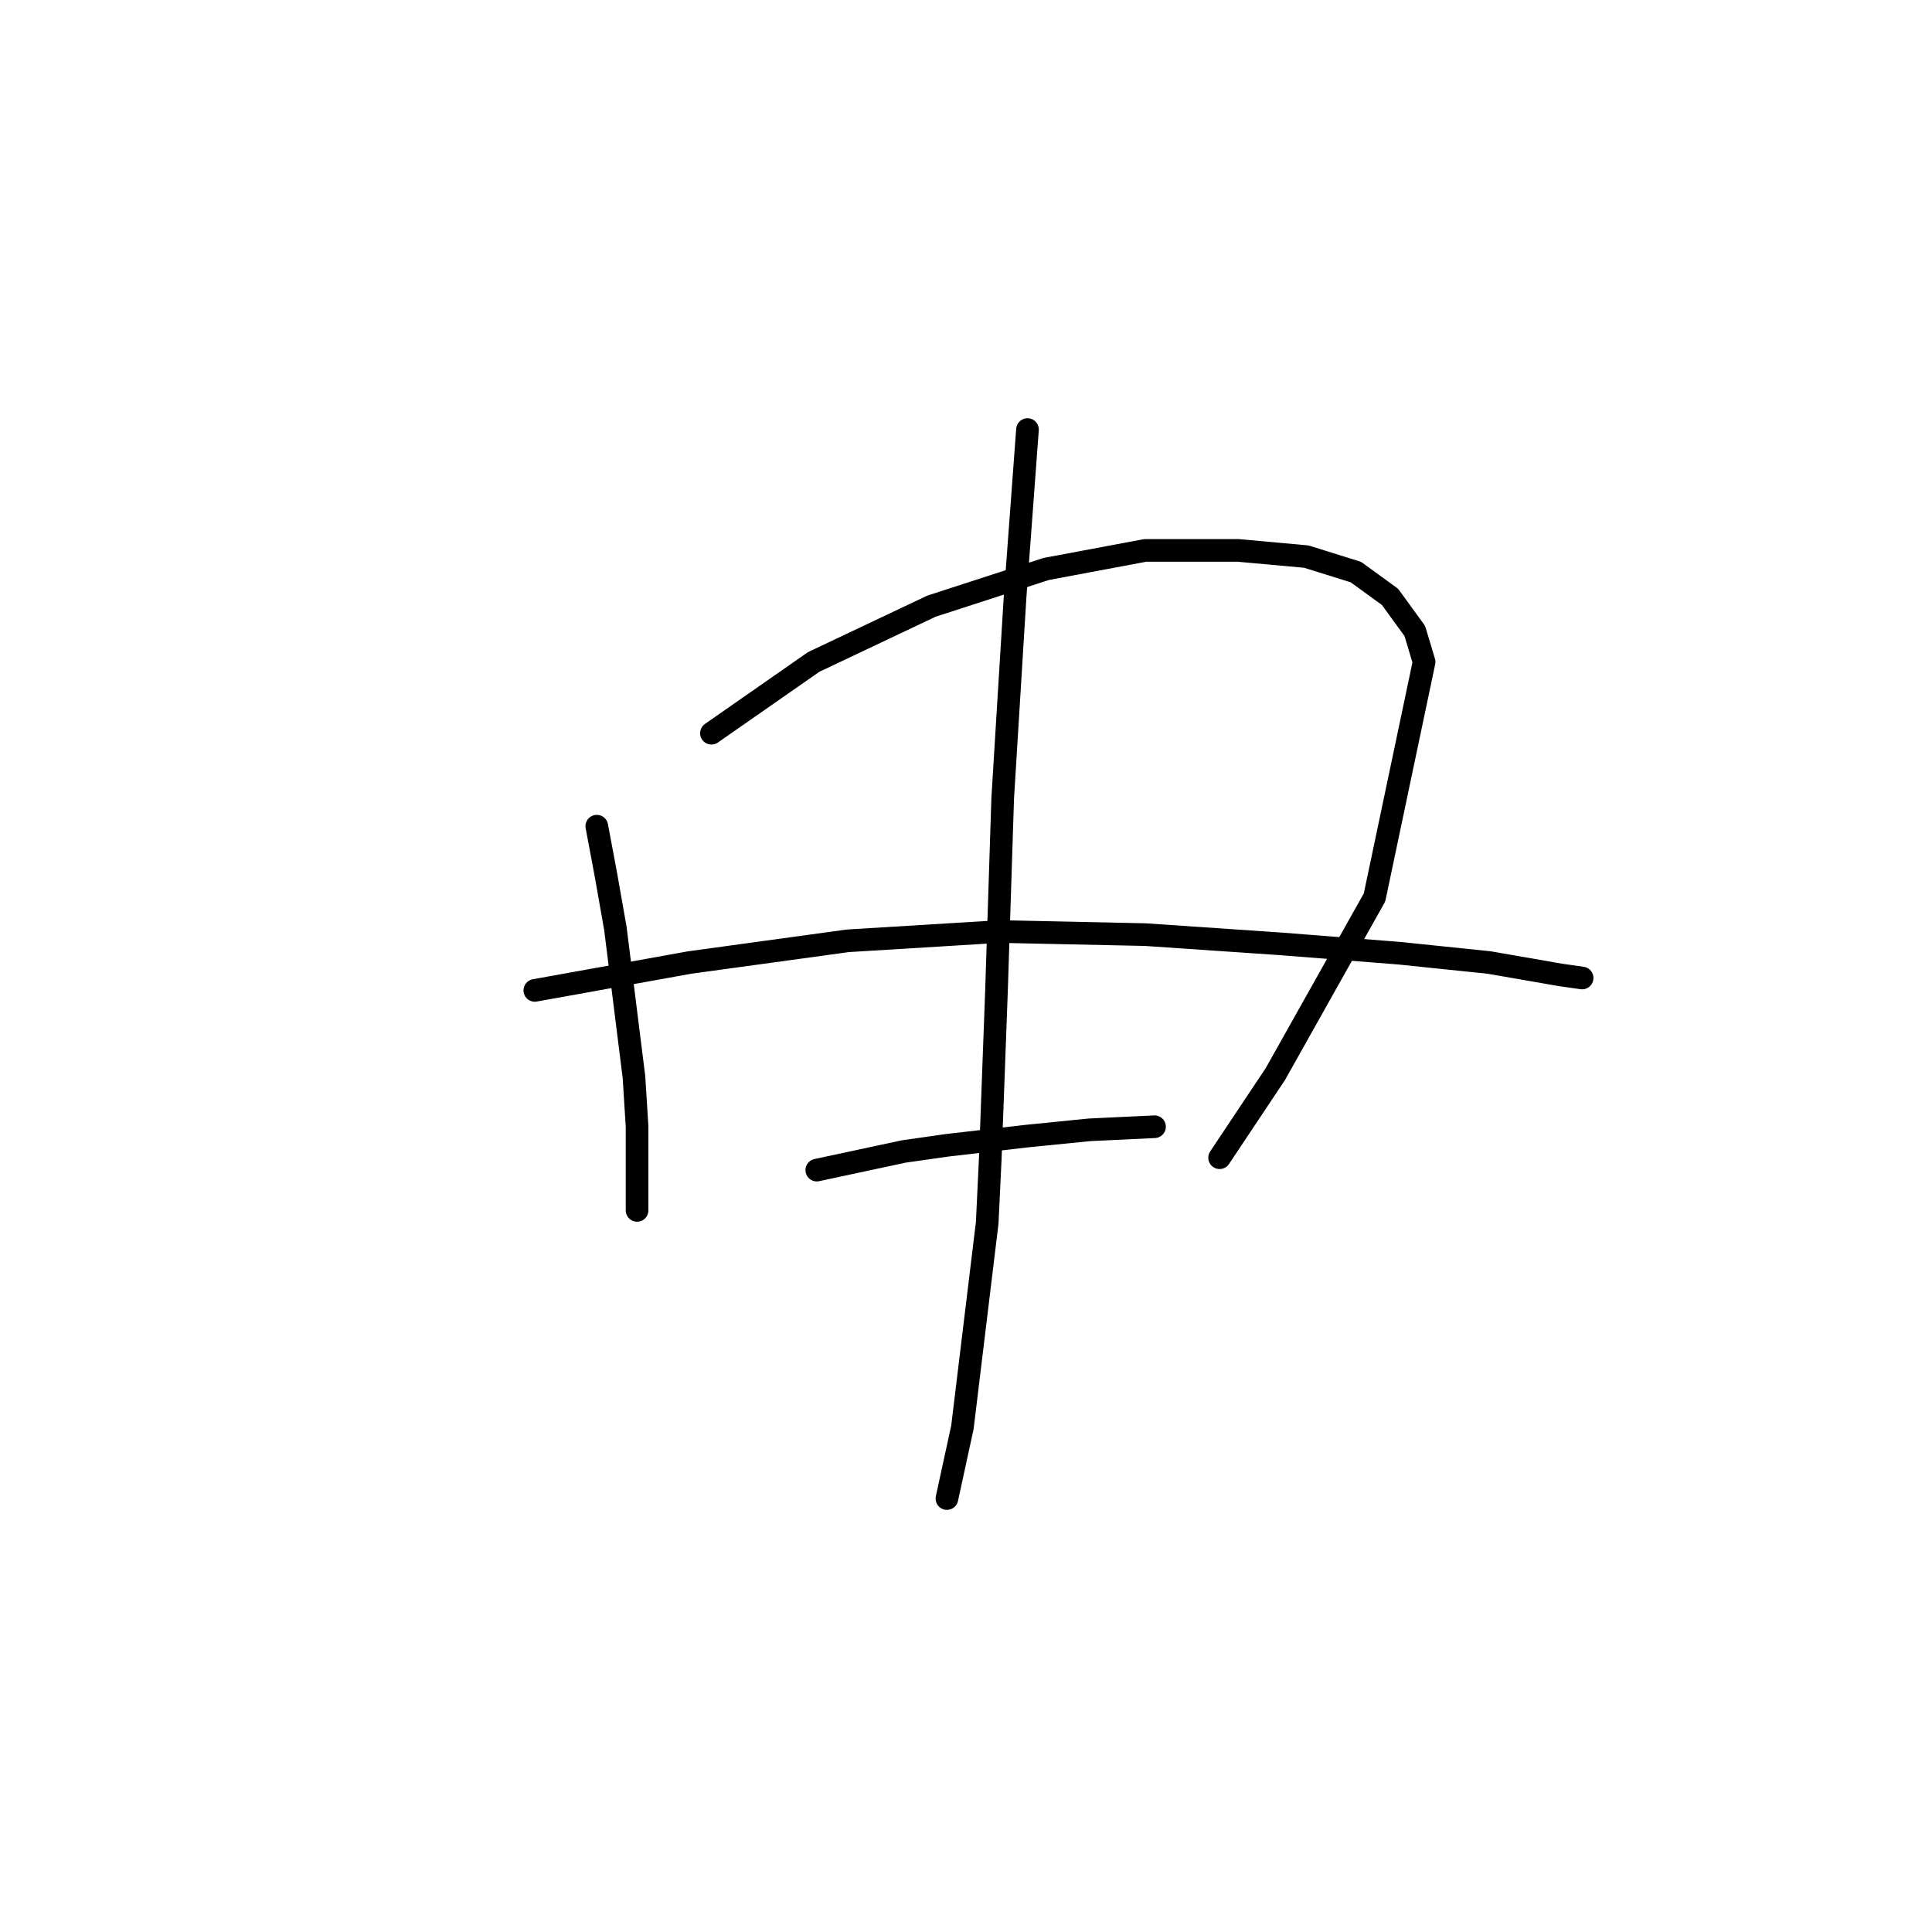 <?xml version="1.0" standalone="no"?>
    <svg width="256" height="256" xmlns="http://www.w3.org/2000/svg" version="1.1">
    <polyline stroke="black" stroke-width="3" stroke-linecap="round" fill="transparent" stroke-linejoin="round" points="79.078 109.472 80.31 116.042 81.541 123.021 84.005 142.729 84.415 149.298 84.415 160.383 84.415 160.383 " />
        <polyline stroke="black" stroke-width="3" stroke-linecap="round" fill="transparent" stroke-linejoin="round" points="94.269 97.155 107.818 87.712 123.42 80.322 138.611 75.395 151.749 72.932 164.066 72.932 173.099 73.753 179.668 75.806 184.184 79.09 187.469 83.606 188.7 87.712 182.131 118.916 168.993 142.318 161.603 153.403 161.603 153.403 " />
        <polyline stroke="black" stroke-width="3" stroke-linecap="round" fill="transparent" stroke-linejoin="round" points="70.867 131.233 91.395 127.538 112.334 124.663 132.452 123.432 151.749 123.842 169.814 125.074 185.416 126.306 197.322 127.538 206.766 129.18 209.64 129.59 209.64 129.59 " />
        <polyline stroke="black" stroke-width="3" stroke-linecap="round" fill="transparent" stroke-linejoin="round" points="108.229 155.046 119.725 152.582 125.473 151.761 136.147 150.529 144.359 149.708 152.981 149.298 152.981 149.298 " />
        <polyline stroke="black" stroke-width="3" stroke-linecap="round" fill="transparent" stroke-linejoin="round" points="136.147 56.919 134.505 79.09 132.863 105.777 132.042 131.233 131.221 153.403 130.81 162.025 127.525 189.123 125.473 198.566 125.473 198.566 " />
        </svg>